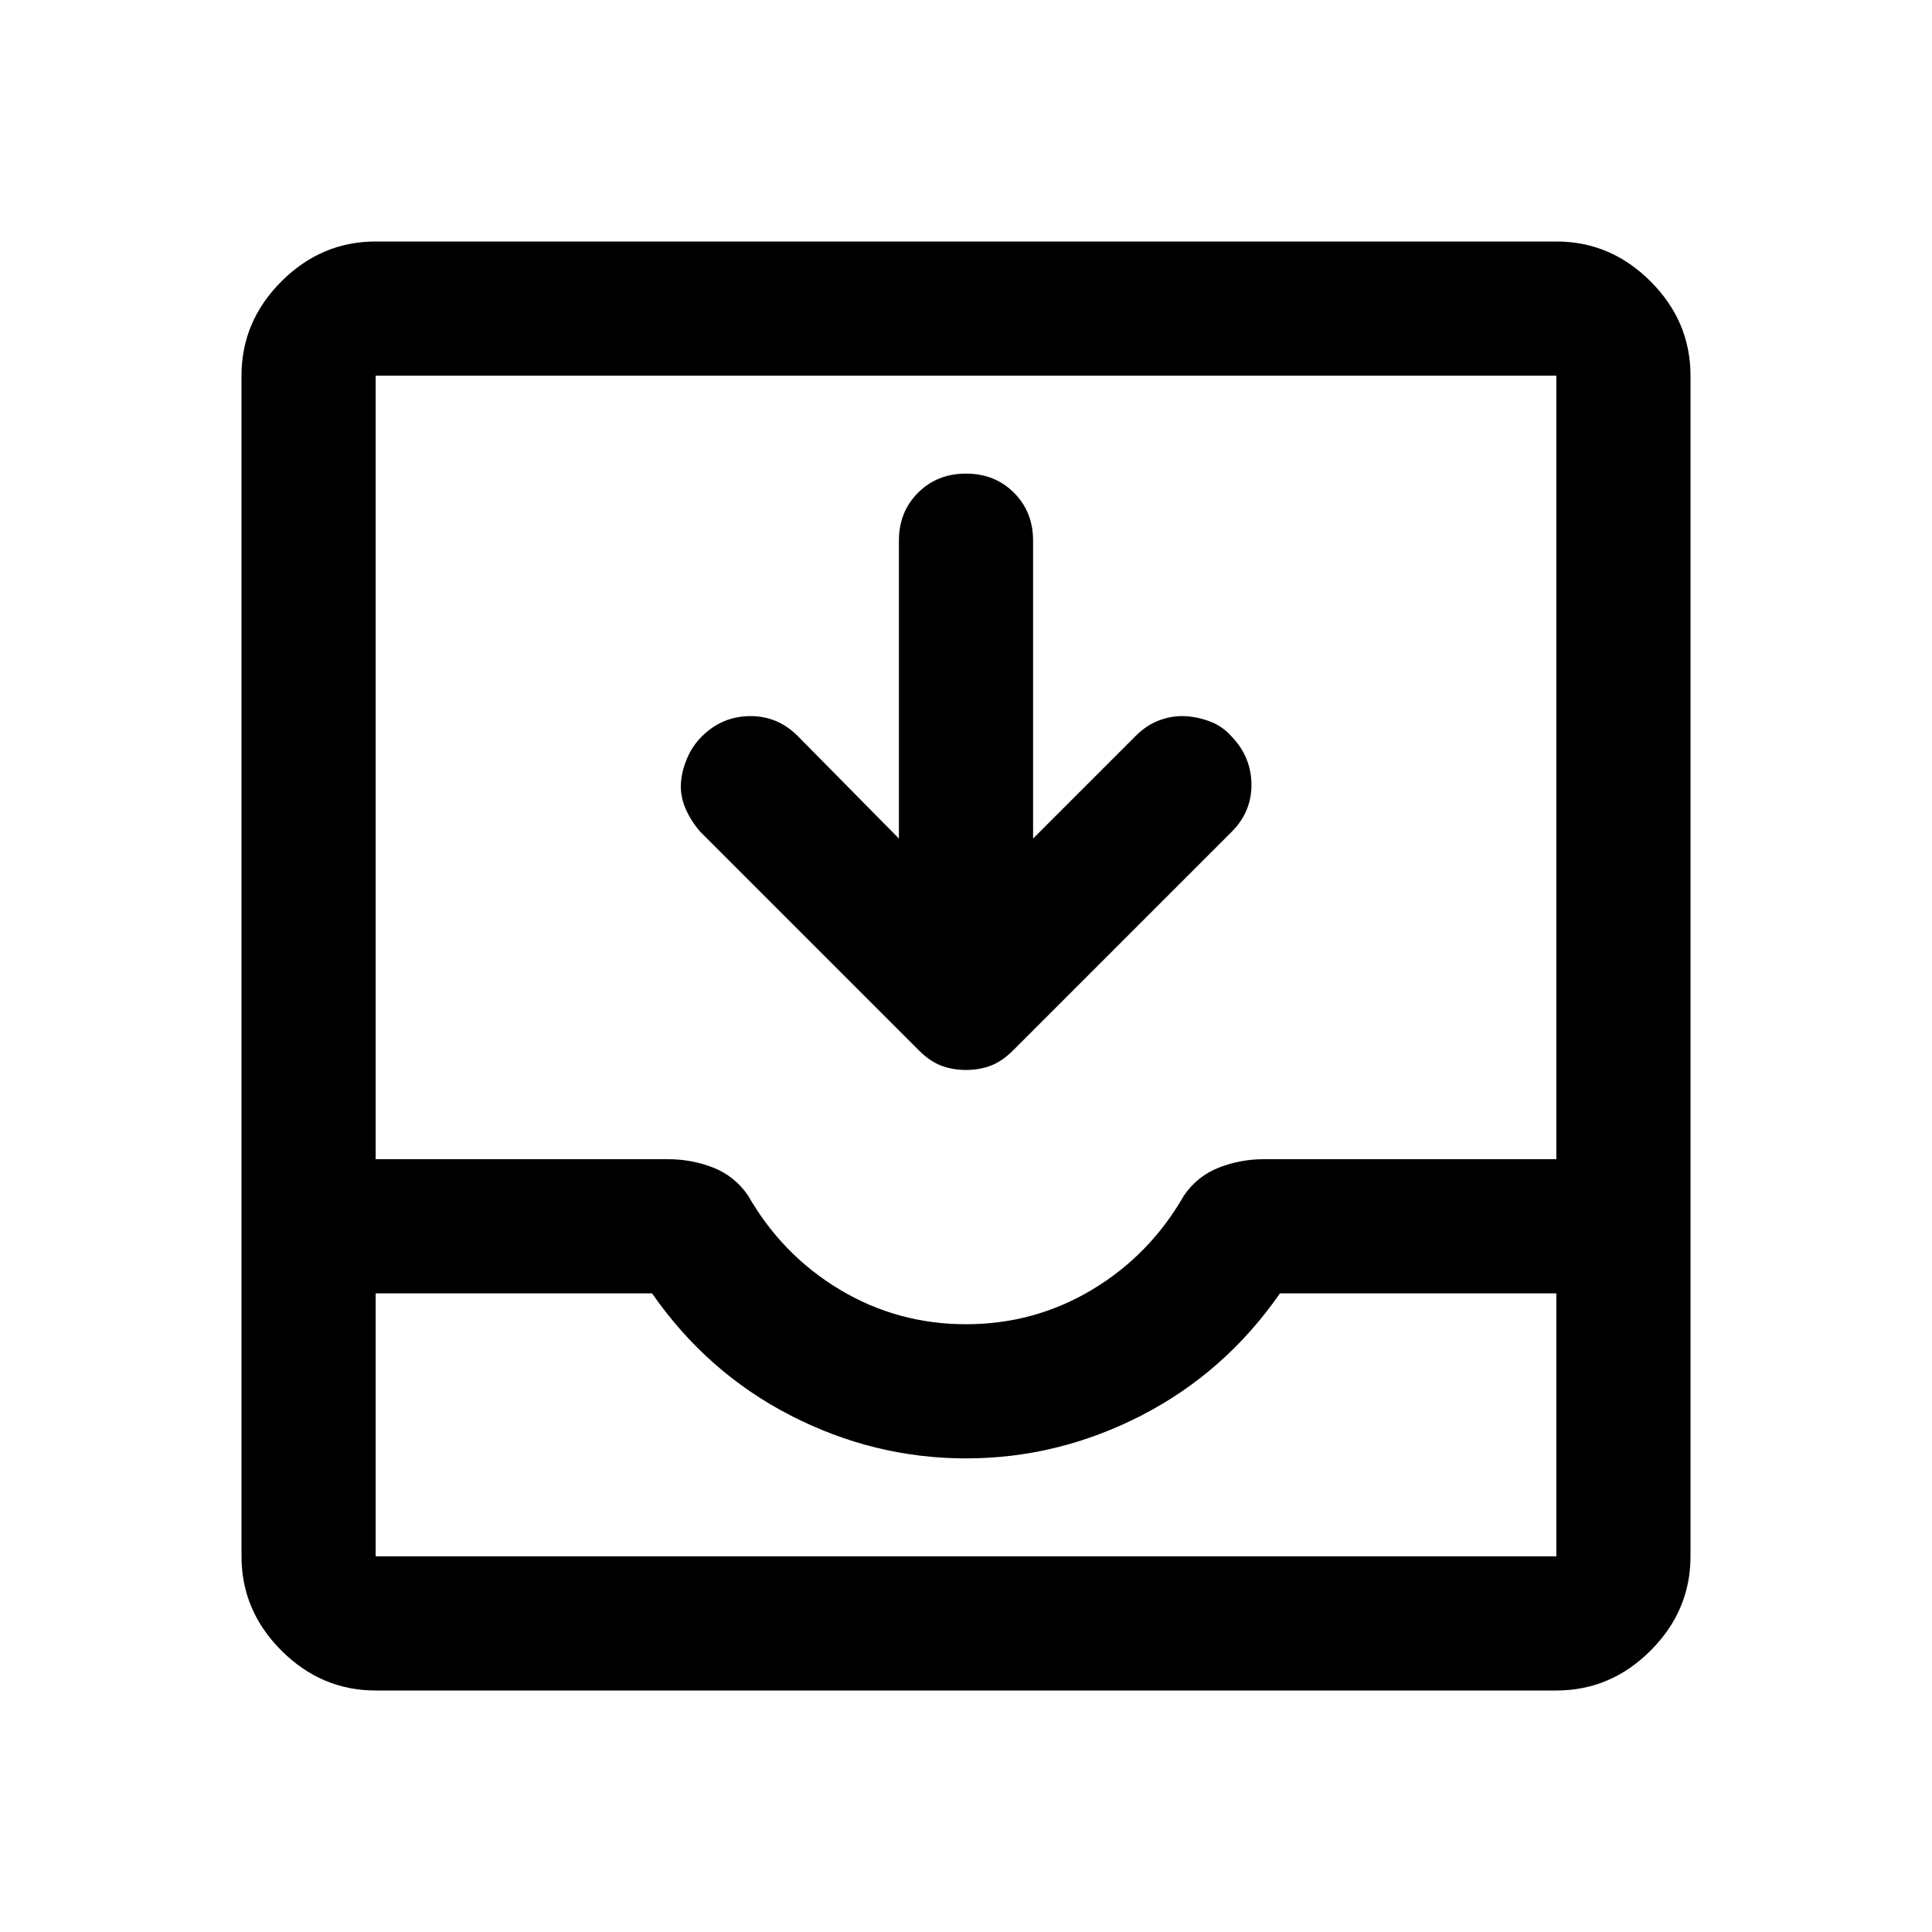 <svg xmlns="http://www.w3.org/2000/svg" height="40" viewBox="0 -960 960 960" width="40"><path d="M446.667-543.333v-148.001q0-14.333 9.5-23.833 9.5-9.5 23.833-9.5 14.333 0 23.833 9.5 9.5 9.5 9.5 23.833v148.001l51.001-51q5.333-5.334 11.5-7.667 6.166-2.333 12.333-2.167 6.166.167 12.666 2.5 6.5 2.334 11.167 7.667 9.667 10 9.833 23.666.167 13.667-9.833 23.667L503.333-438q-5.333 5.333-11 7.5-5.666 2.166-12.333 2.166t-12.333-2.166q-5.667-2.167-11-7.5L348-546.667q-4.667-5.333-7.333-11.5-2.667-6.167-2.334-12.333.334-6.167 3-12.5 2.667-6.334 7.334-11 10-10 23.833-10.167 13.833-.166 23.833 9.834l50.334 51ZM186.666-120q-27 0-46.833-19.833T120-186.666v-586.668q0-27 19.833-46.833T186.666-840h586.668q27 0 46.833 19.833T840-773.334v586.668q0 27-19.833 46.833T773.334-120H186.666Zm0-66.666h586.668v-130.667H636Q608.667-278 567.167-256.667q-41.5 21.334-87.167 21.334t-87.167-21.334Q351.333-278 324-317.333H186.666v130.667ZM480-301.999q34 0 62.667-17.167 28.666-17.167 45.666-46.834 6.667-9.666 17.334-13.833T628-384h145.334v-389.334H186.666V-384H332q11.666 0 22.333 4.167Q365-375.666 371.667-366q17 29.667 45.666 46.834Q446-301.999 480-301.999ZM186.666-186.666H773.334 186.666Z"/></svg>